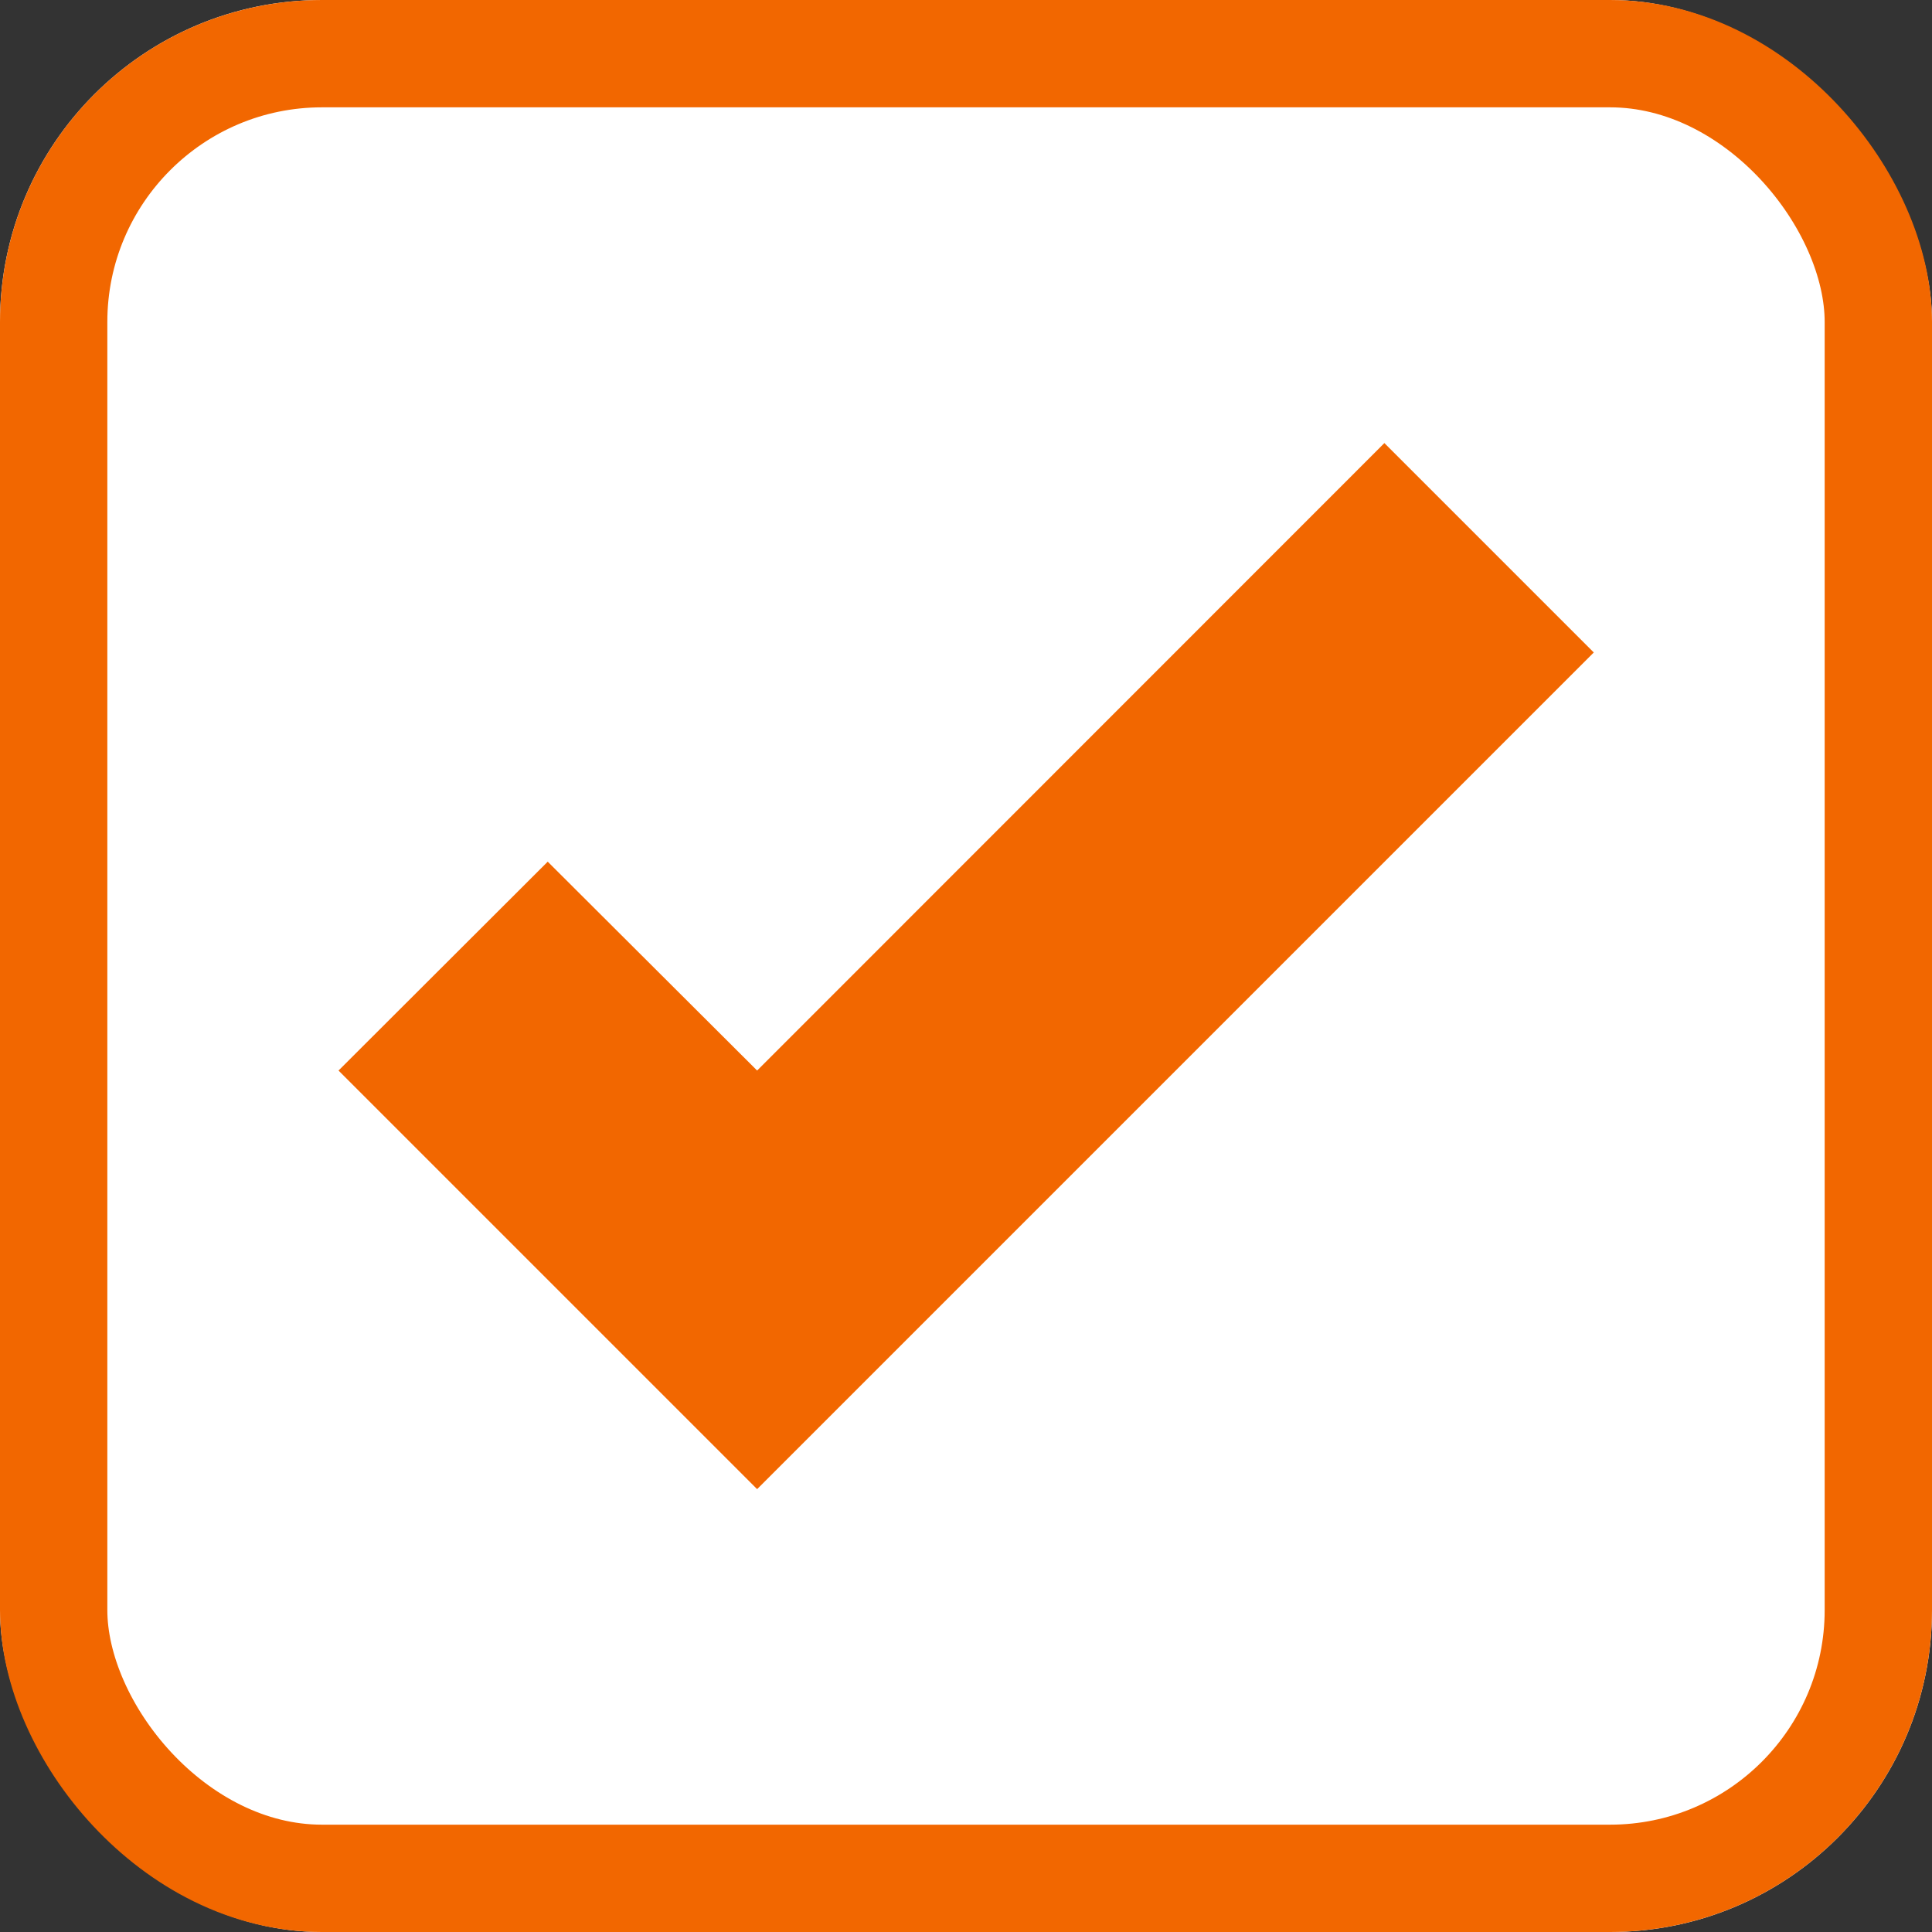 <svg xmlns="http://www.w3.org/2000/svg" width="18" height="18" viewBox="0 0 18 18">
  <rect x="0" y="0" width="18" height="18" fill="#333333" stroke="none"/>
  <g id="Group_1" data-name="Group 1" transform="translate(-74 -473)">
    <g id="Rectangle_2" data-name="Rectangle 2" transform="translate(74 473)" fill="#fff" stroke="#f26700" stroke-width="1">
      <rect width="18" height="18" rx="3" stroke="none"/>
      <rect x="0.5" y="0.5" width="17" height="17" rx="2.5" fill="none"/>
    </g>
    <path id="Path_1314" data-name="Path 1314" d="M36.744,290,30.9,295.846,28.949,293.9,27,295.846l3.9,3.9,7.795-7.795Z" transform="translate(50.154 187.128)" fill="#f26700"/>
  </g>
</svg>
